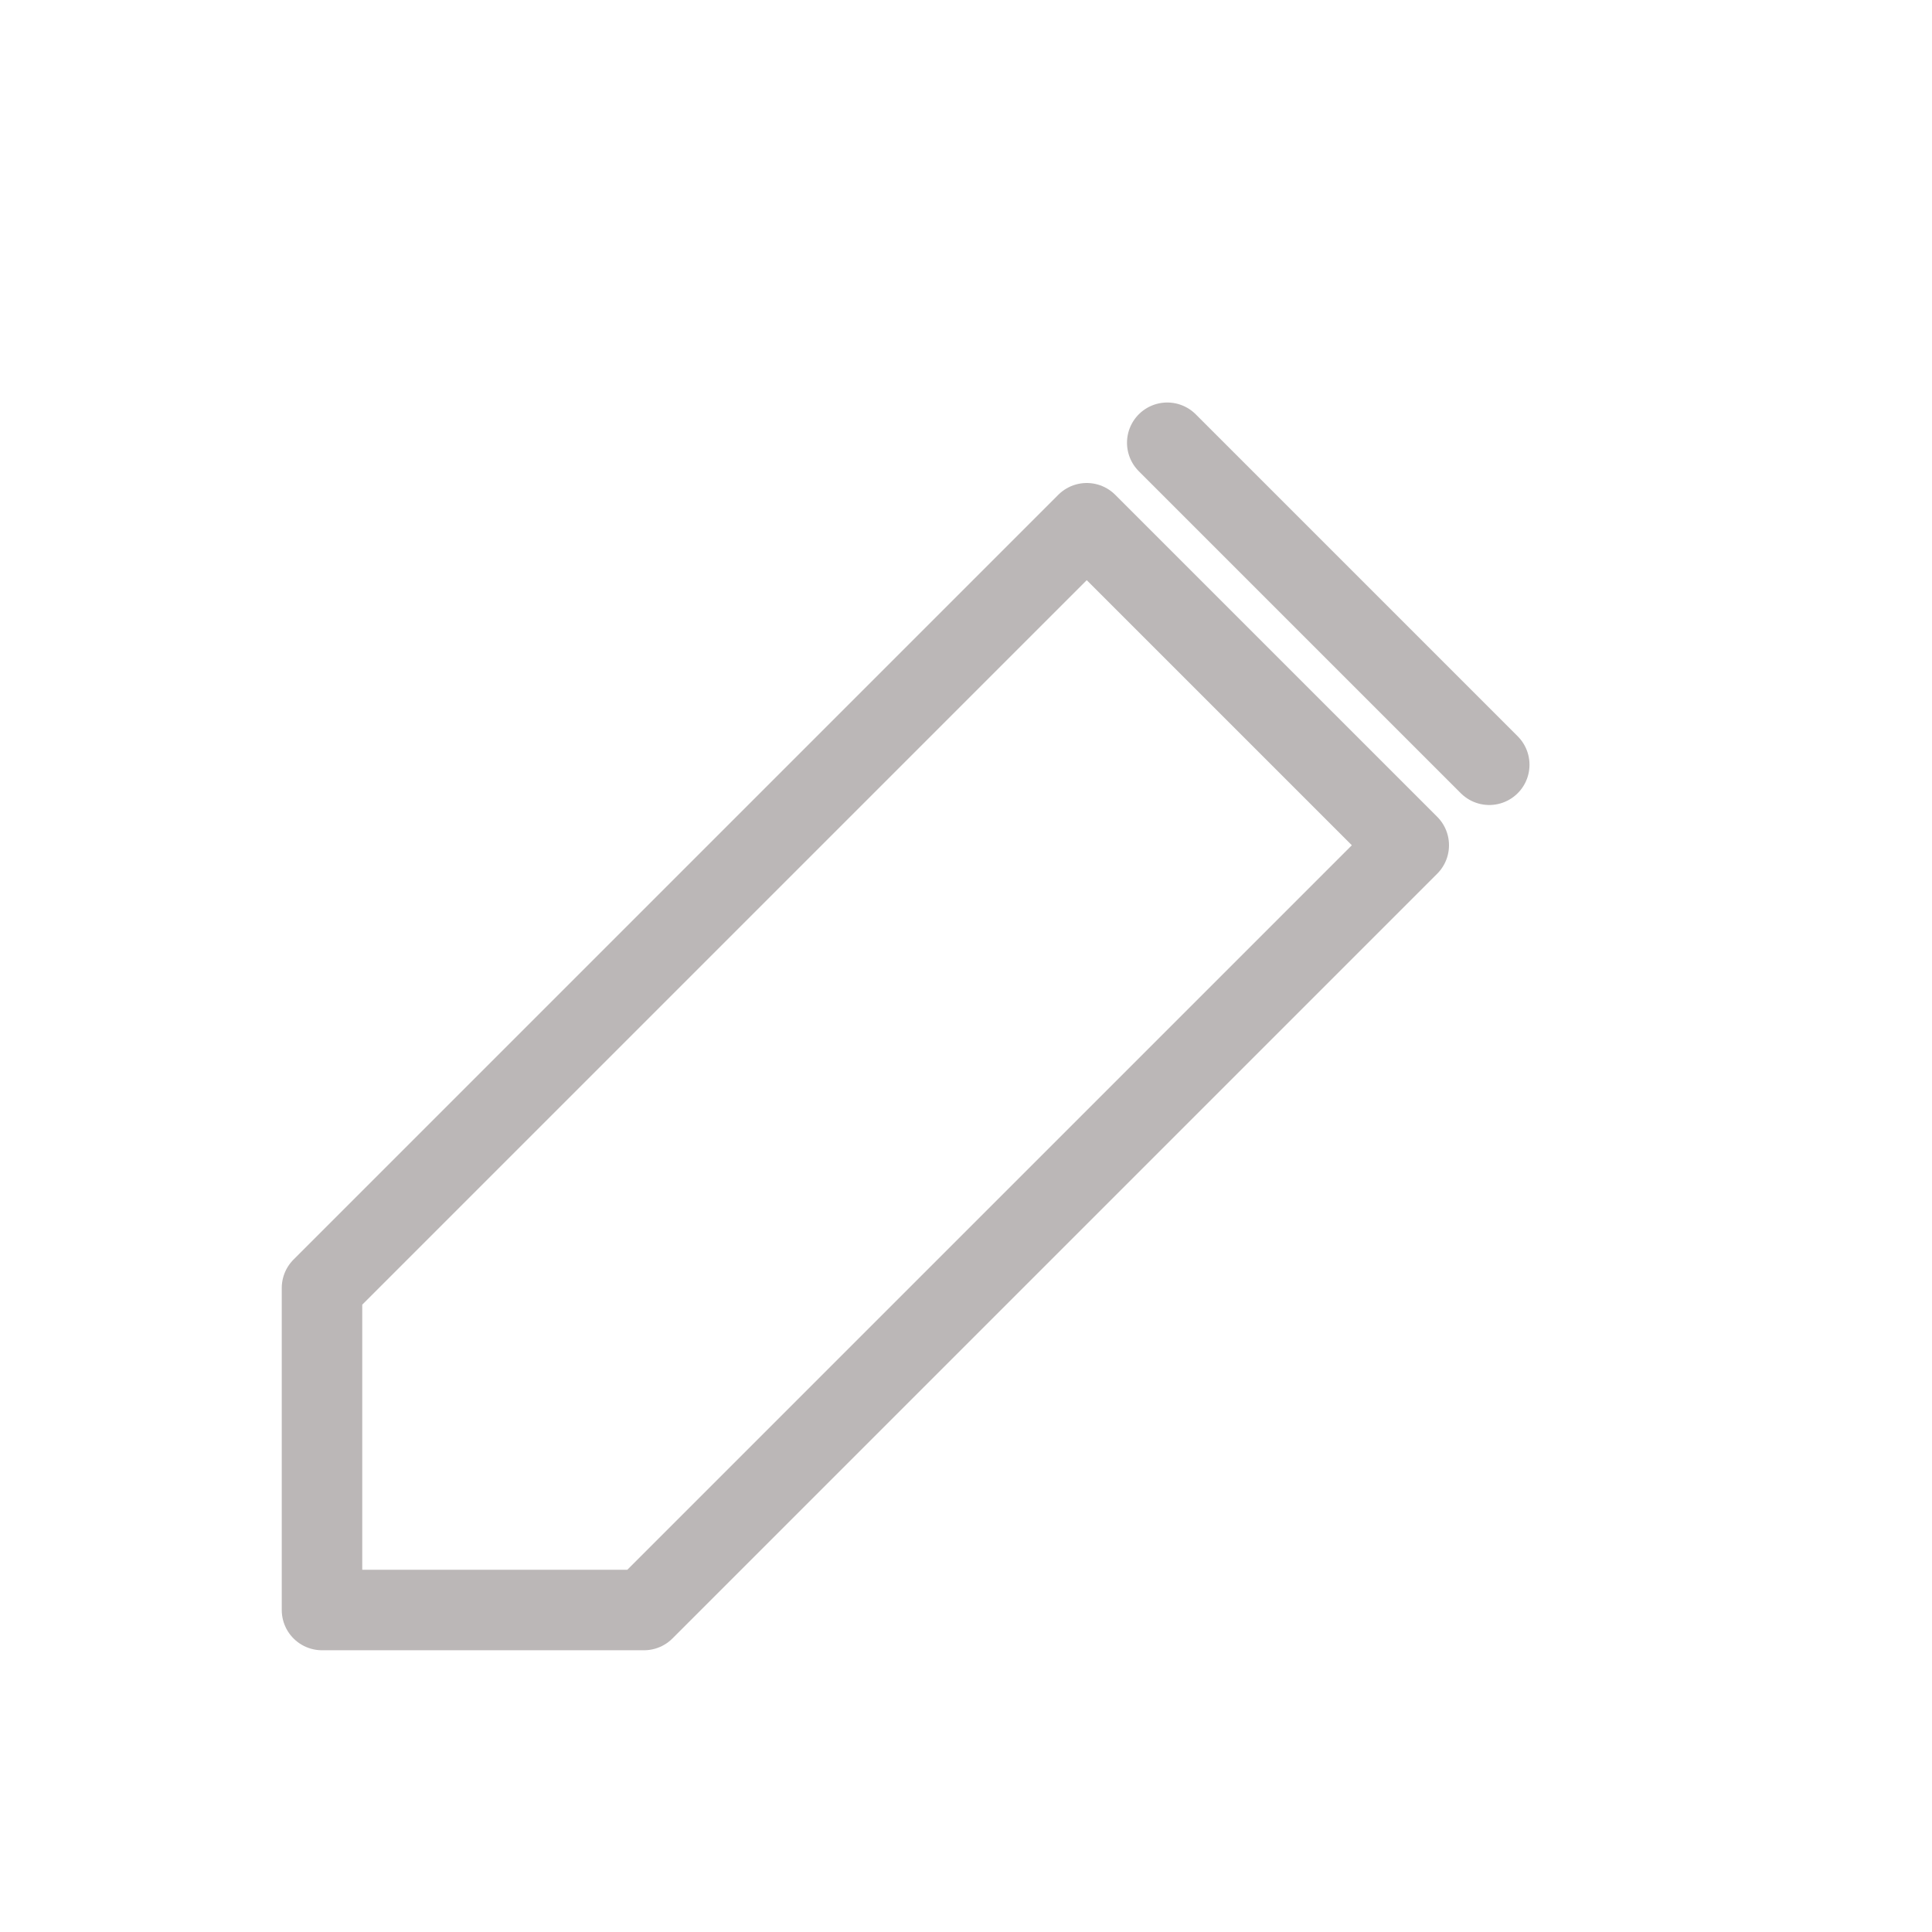 <svg width="24" height="24" viewBox="0 0 24 24" fill="none" xmlns="http://www.w3.org/2000/svg">
<path d="M13.5 6.5L17.5 10.5L8 20H4V16L13.5 6.5Z" stroke="#BBB7B7" stroke-linecap="round" stroke-linejoin="round"/>
<path d="M14.5 5.5L18.5 9.5" stroke="#BBB7B7" stroke-linecap="round" stroke-linejoin="round"/>
</svg>
